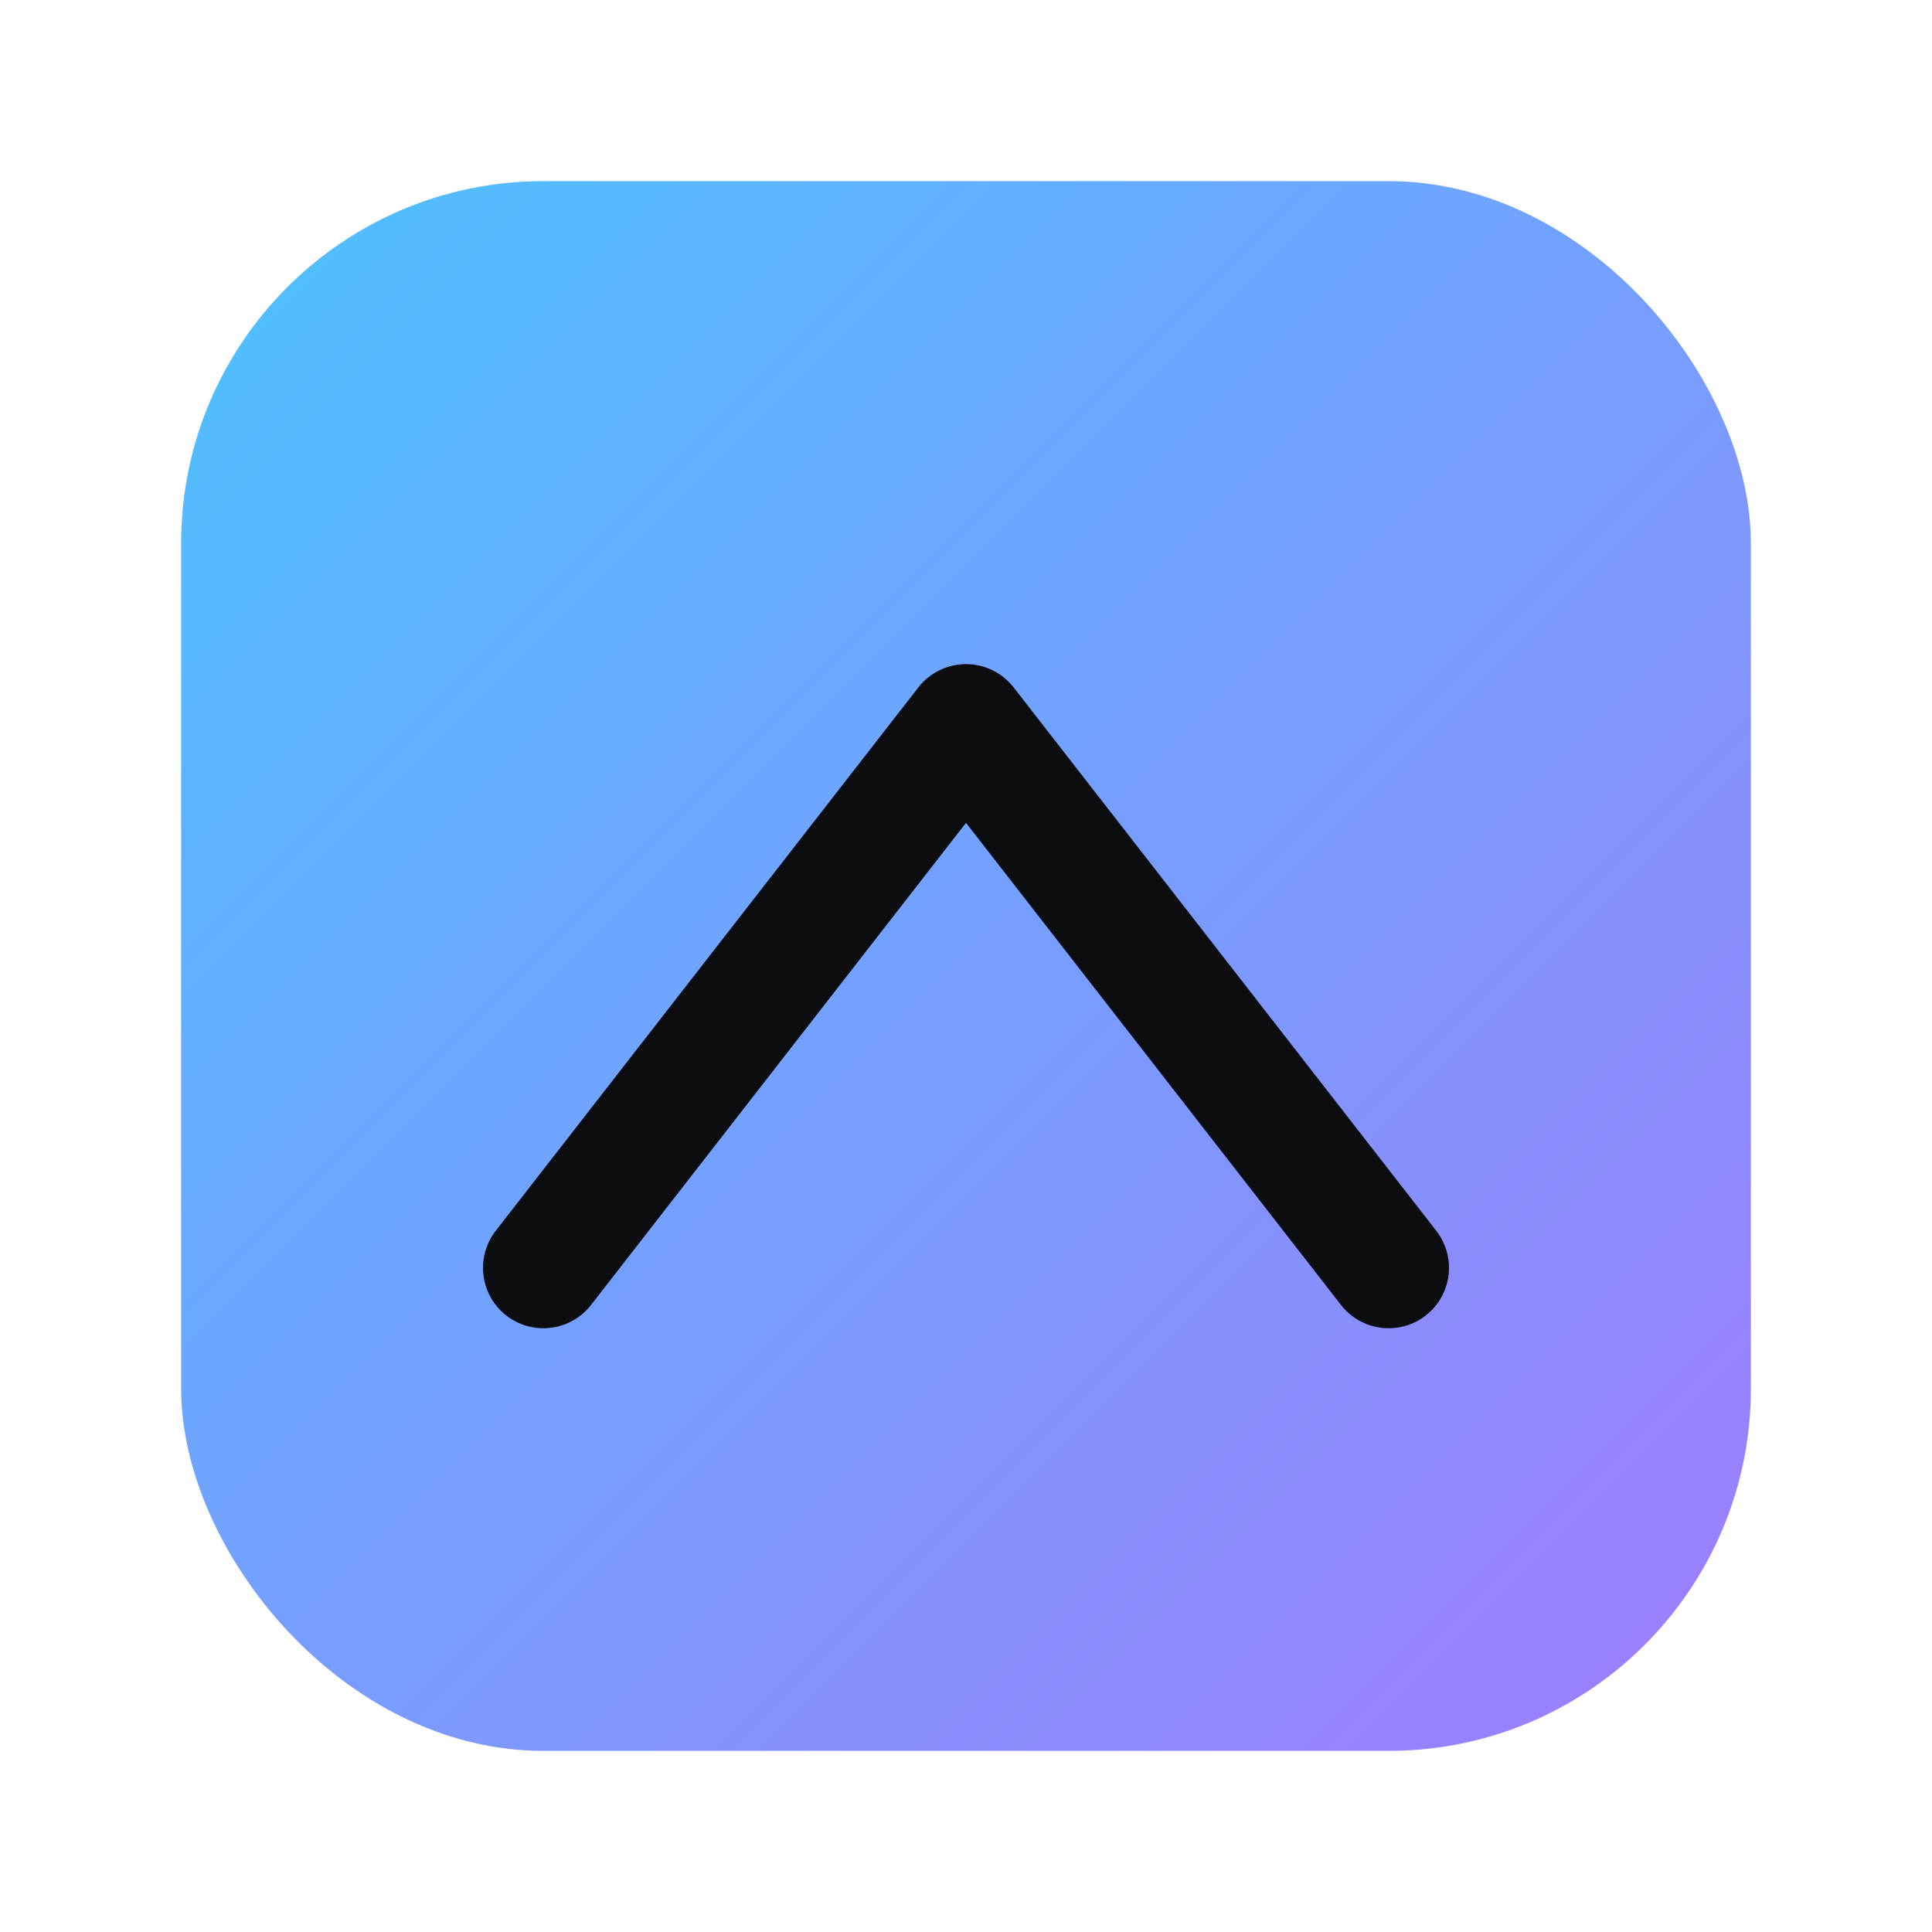 <svg xmlns="http://www.w3.org/2000/svg" width="64" height="64" viewBox="0 0 64 64">
  <defs>
    <linearGradient id="g2" x1="0" y1="0" x2="1" y2="1">
      <stop offset="0" stop-color="#4cc2ff"/>
      <stop offset="1" stop-color="#a07bff"/>
    </linearGradient>
  </defs>
  <rect x="6" y="6" width="52" height="52" rx="12" fill="url(#g2)"/>
  <path d="M18 42 L32 24 L46 42" fill="none" stroke="#0b0d10" stroke-width="4" stroke-linecap="round" stroke-linejoin="round"/>
</svg>